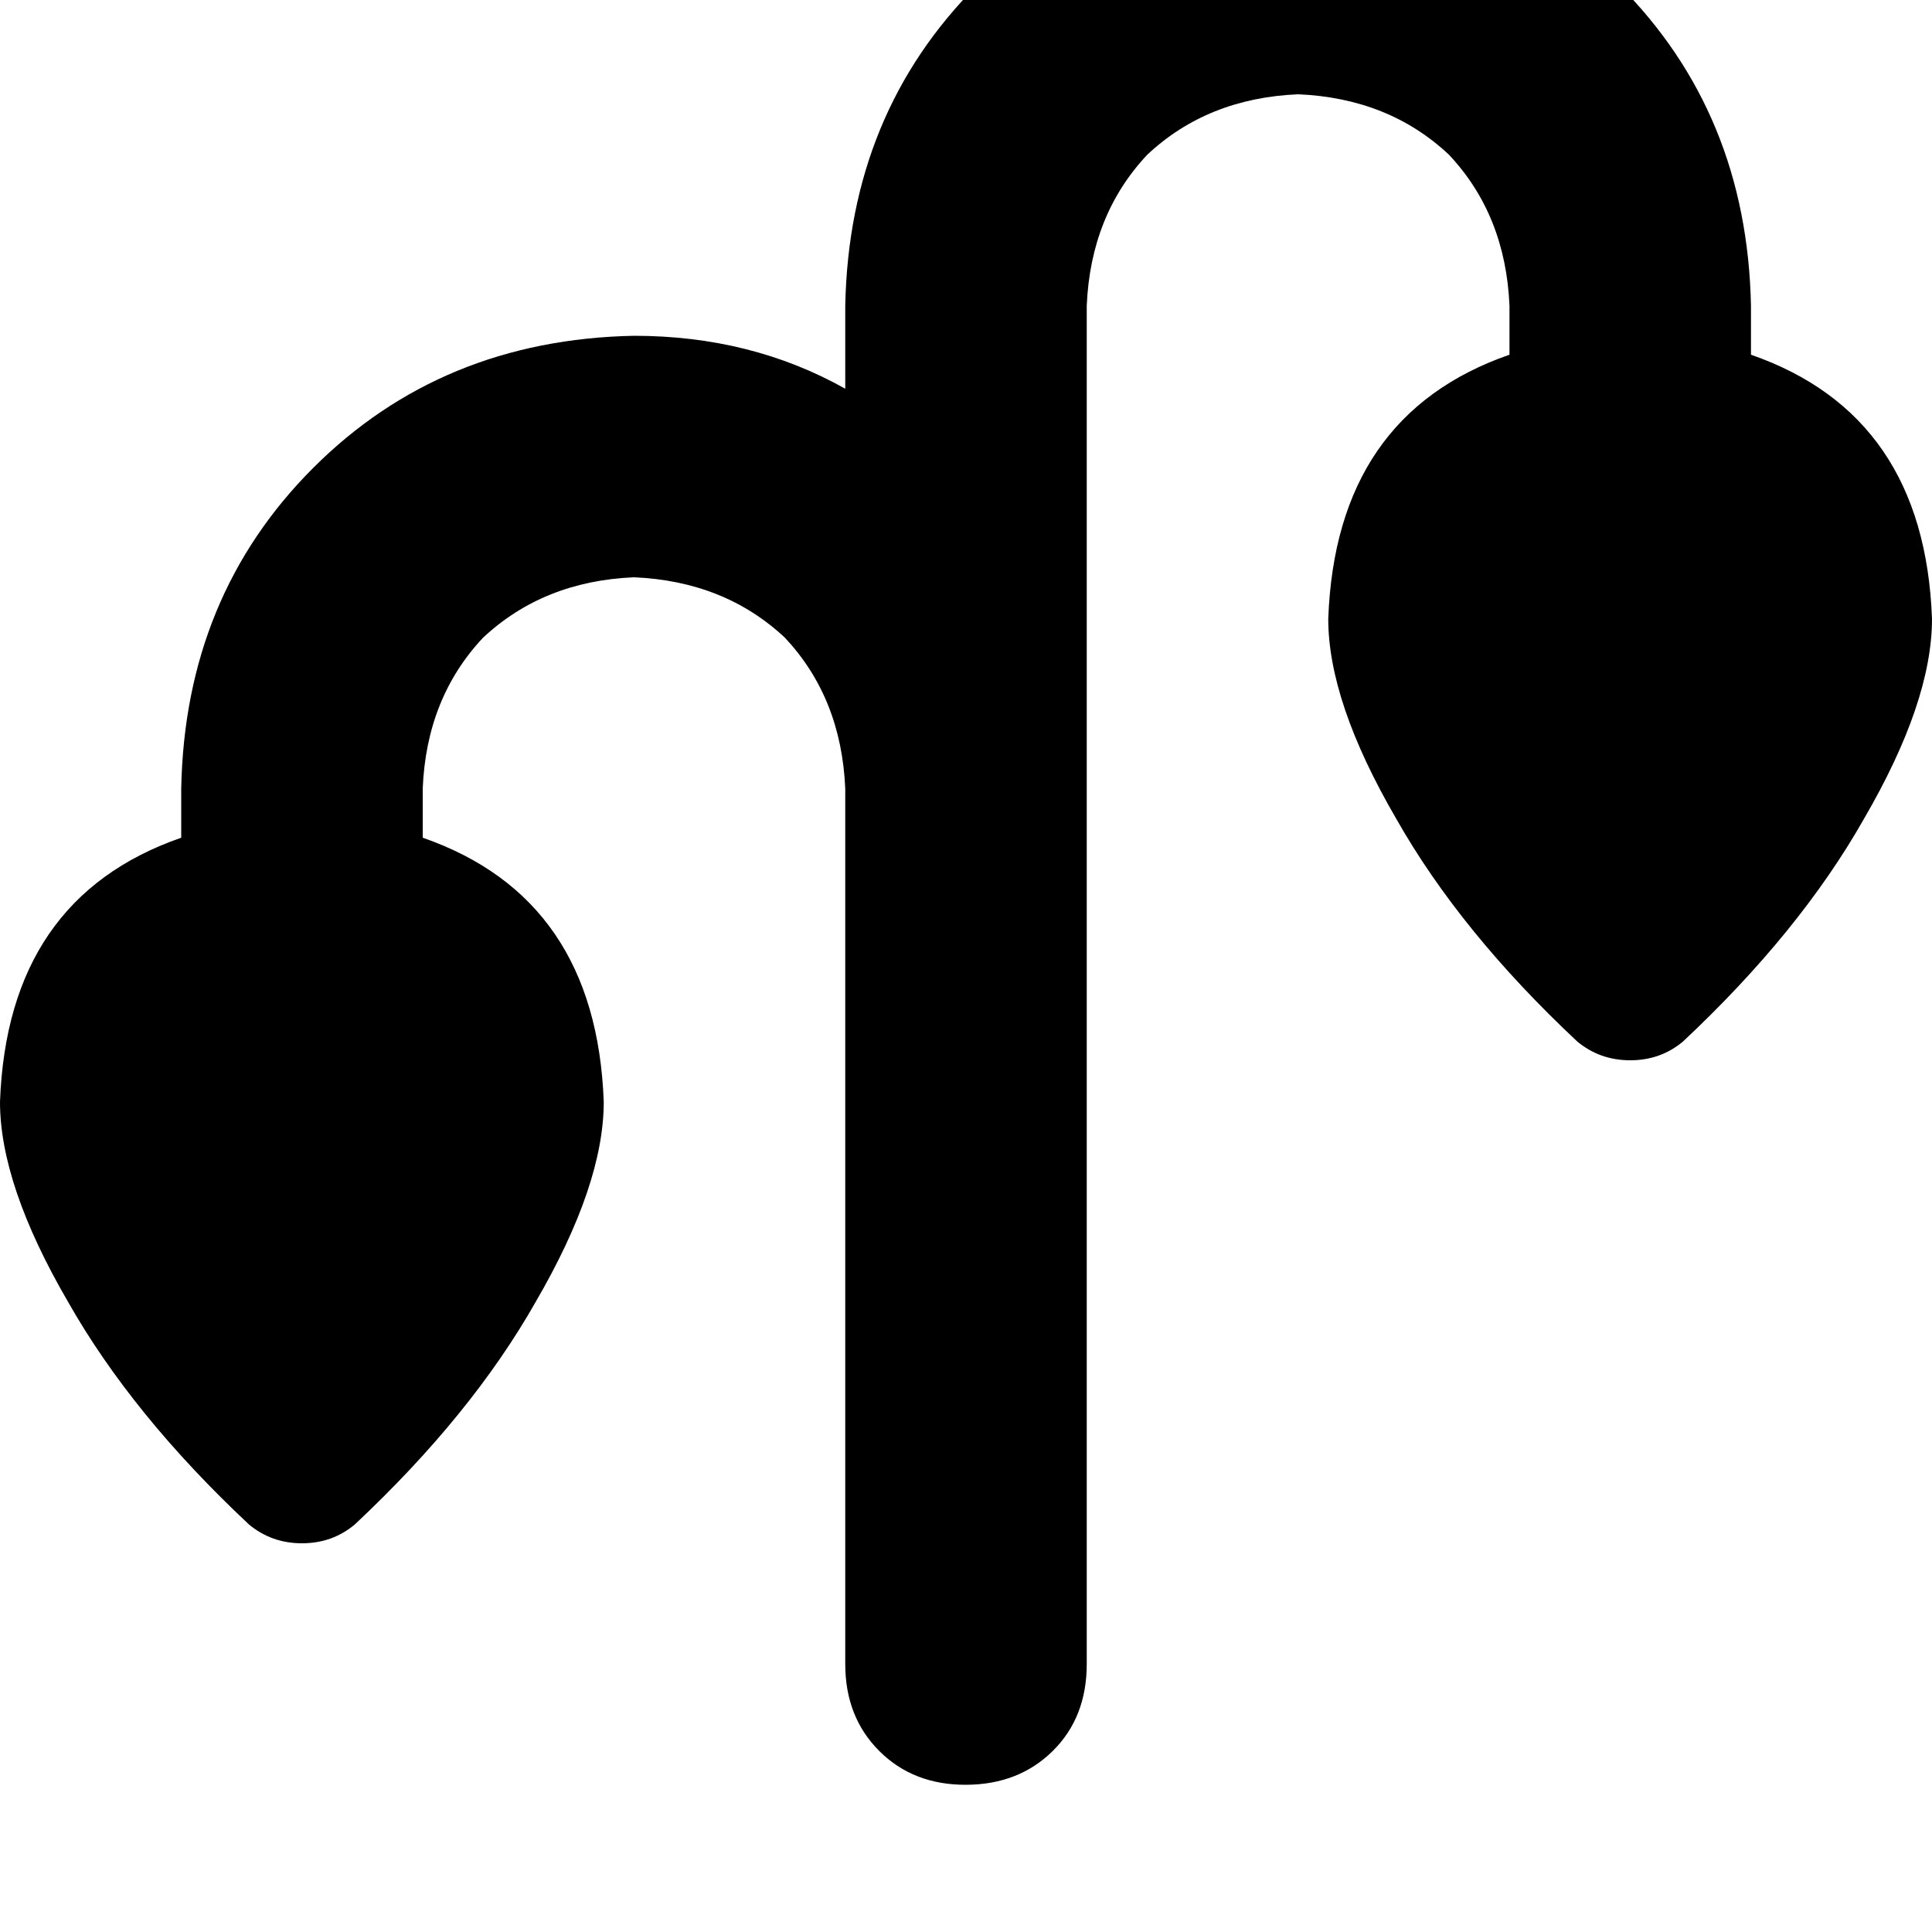 <svg height="1000" width="1000" xmlns="http://www.w3.org/2000/svg"><path d="M562.5 158.2q2 -46.9 31.3 -78.1Q625 50.8 671.9 48.8q46.9 2 78.1 31.3 29.3 31.2 31.3 78.1v25.4q-89.9 31.2 -93.8 136.7 0 43 35.2 103.5 33.2 58.6 93.7 115.3 11.7 9.7 27.4 9.7t27.3 -9.7q60.5 -56.7 93.7 -115.3Q1000 363.3 1000 320.3 996.1 214.8 906.3 183.6v-25.4q-2 -99.6 -68.4 -166t-166 -68.4q-99.6 2 -166 68.4t-68.4 166v43Q388.7 173.8 328.1 173.8q-99.6 2 -166 68.4t-68.3 166v25.4Q3.9 464.8 0 570.3q0 43 35.2 103.5 33.2 58.6 93.7 115.3 11.7 9.7 27.4 9.7t27.3 -9.7q60.5 -56.7 93.7 -115.3 35.2 -60.5 35.2 -103.5Q308.6 464.8 218.8 433.6v-25.4q1.9 -46.9 31.2 -78.1 31.3 -29.3 78.1 -31.3 46.9 2 78.2 31.3 29.2 31.2 31.2 78.1v453.1q0 27.4 17.6 45t44.9 17.5 44.9 -17.5 17.6 -45V158.2z"/></svg>